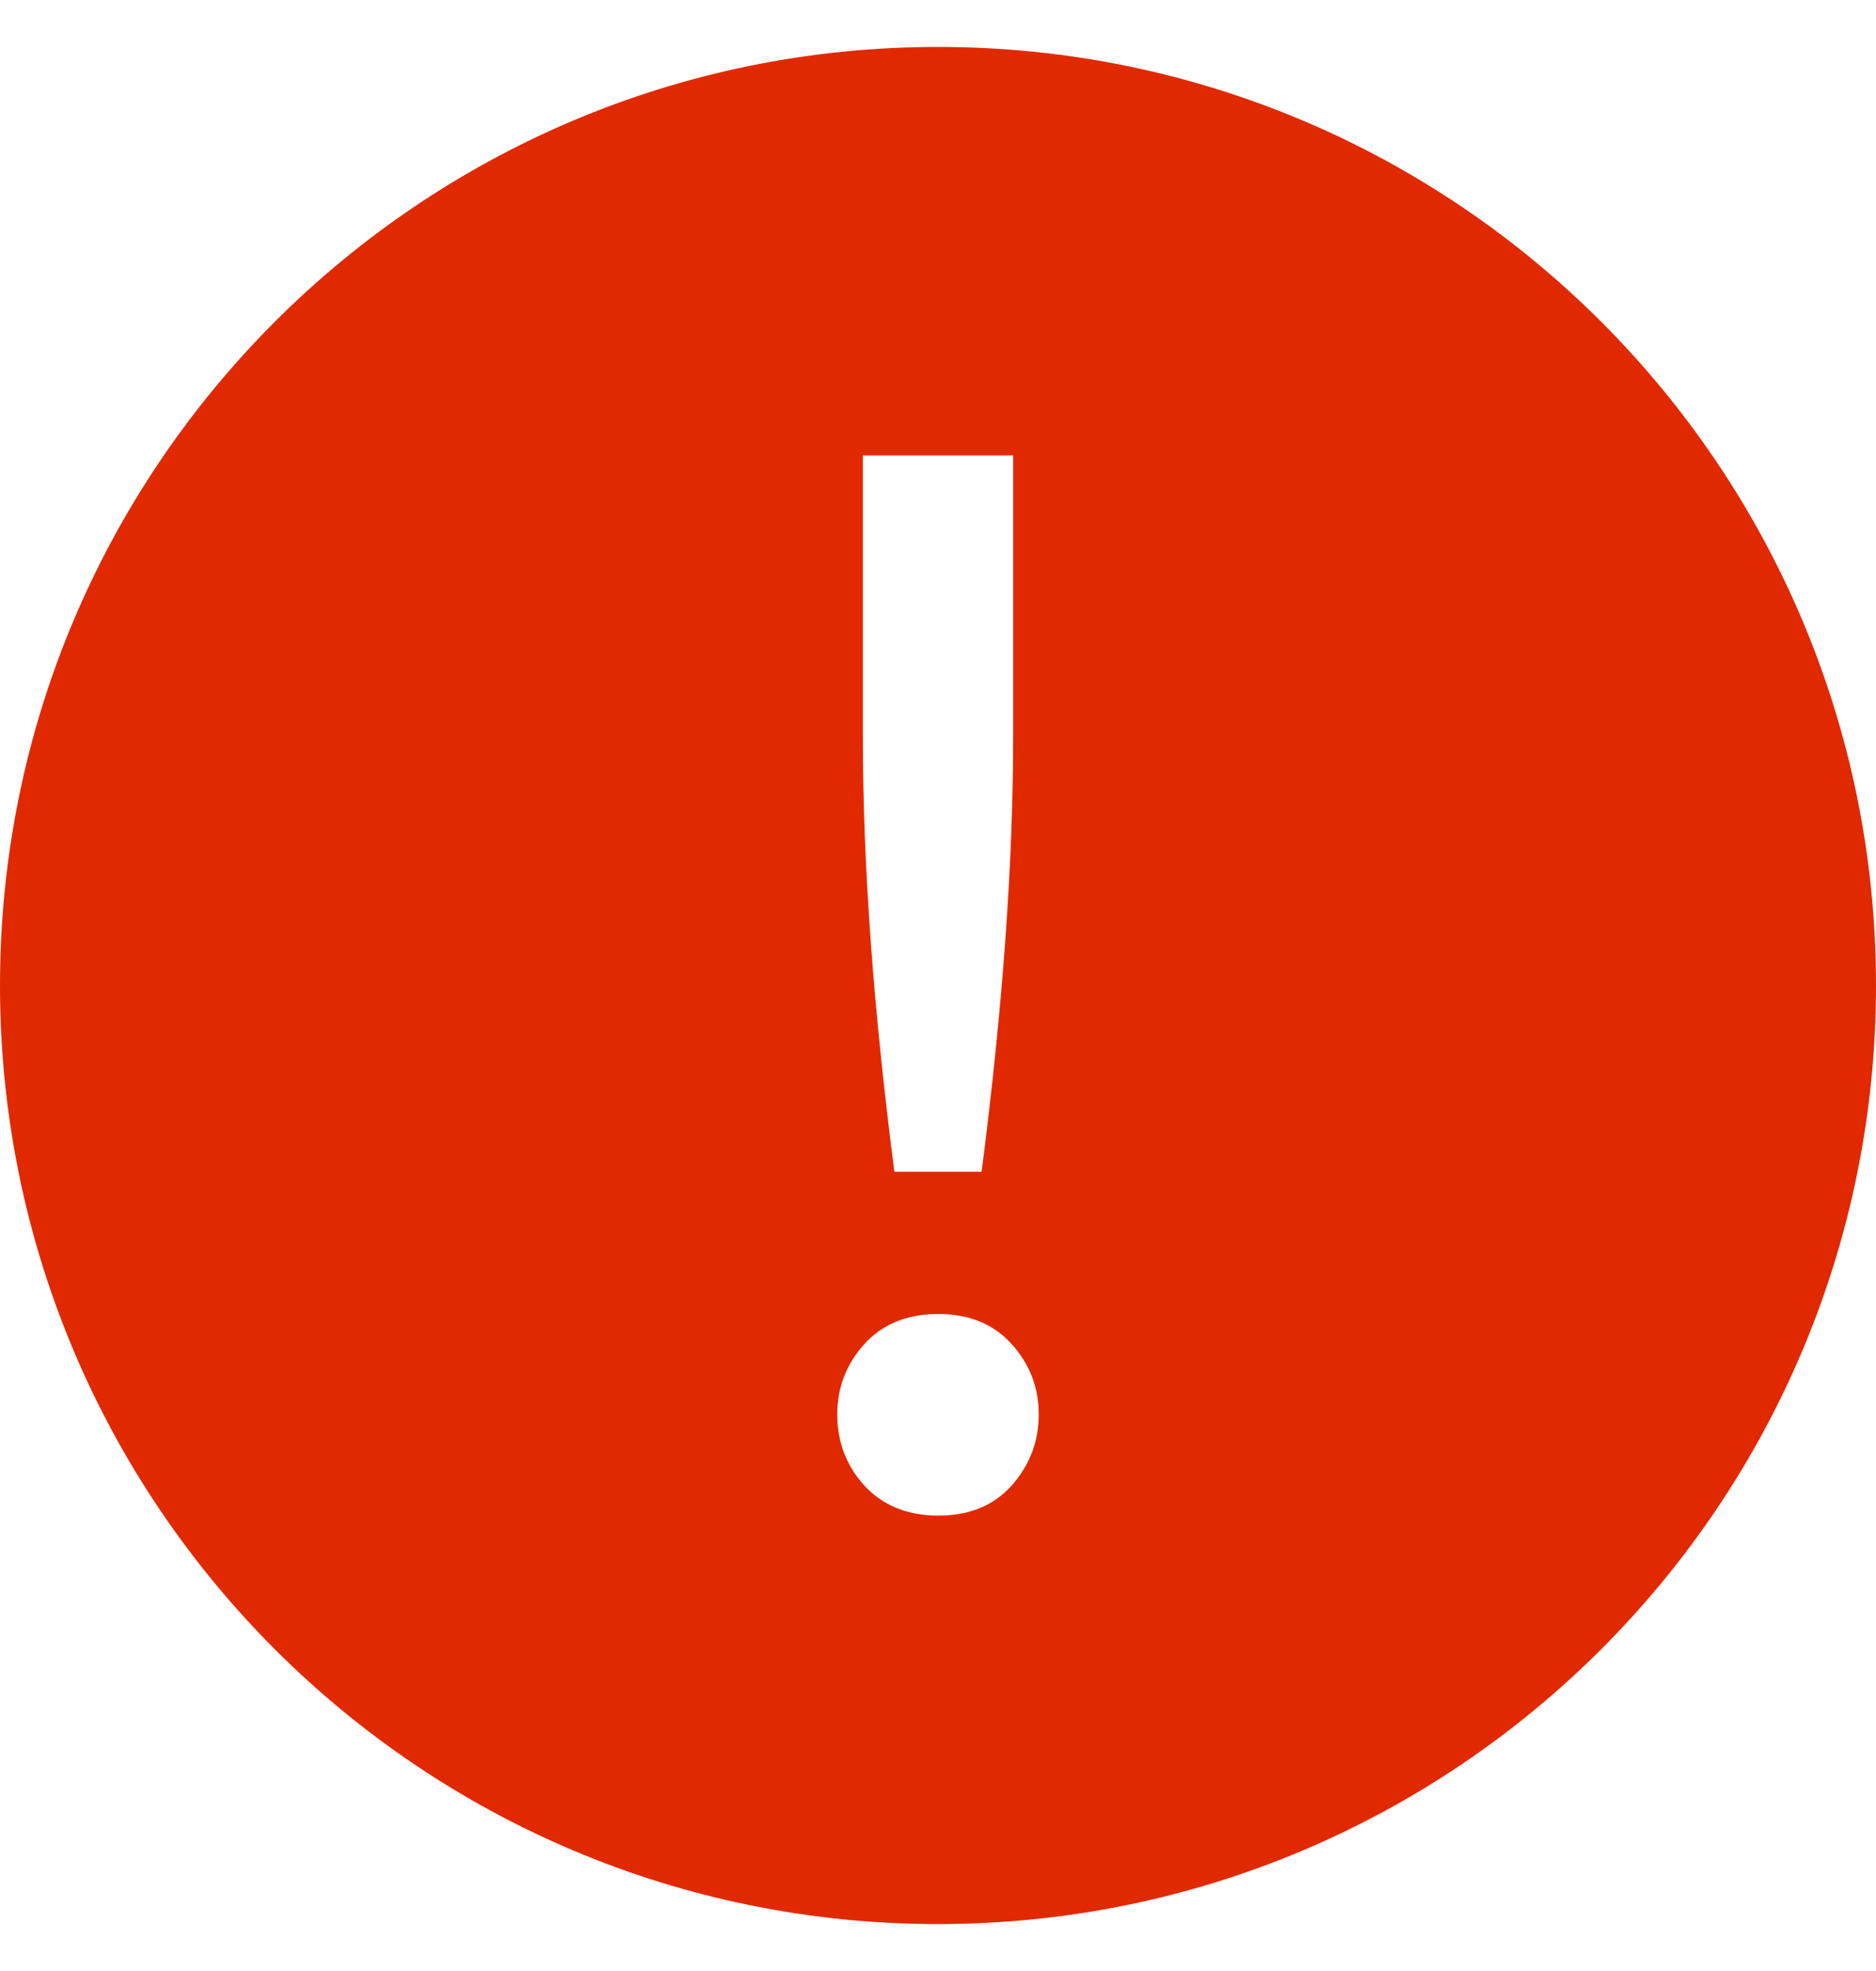 <svg width="20" height="21" viewBox="0 0 20 21" fill="none" xmlns="http://www.w3.org/2000/svg">
<path fill-rule="evenodd" clip-rule="evenodd" d="M10 20.5C15.523 20.5 20 16.023 20 10.5C20 4.977 15.523 0.5 10 0.5C4.477 0.5 0 4.977 0 10.5C0 16.023 4.477 20.5 10 20.5ZM9.215 14.32C9.022 14.534 8.926 14.784 8.926 15.07C8.926 15.362 9.022 15.615 9.215 15.828C9.413 16.042 9.676 16.148 10.004 16.148C10.332 16.148 10.592 16.042 10.785 15.828C10.978 15.609 11.074 15.357 11.074 15.07C11.074 14.784 10.978 14.534 10.785 14.32C10.592 14.107 10.332 14 10.004 14C9.671 14 9.408 14.107 9.215 14.32ZM9.199 4.852V7.859C9.199 9.214 9.311 10.755 9.535 12.484H10.465C10.689 10.745 10.801 9.203 10.801 7.859V4.852H9.199Z" fill="#E12900"/>
</svg>
